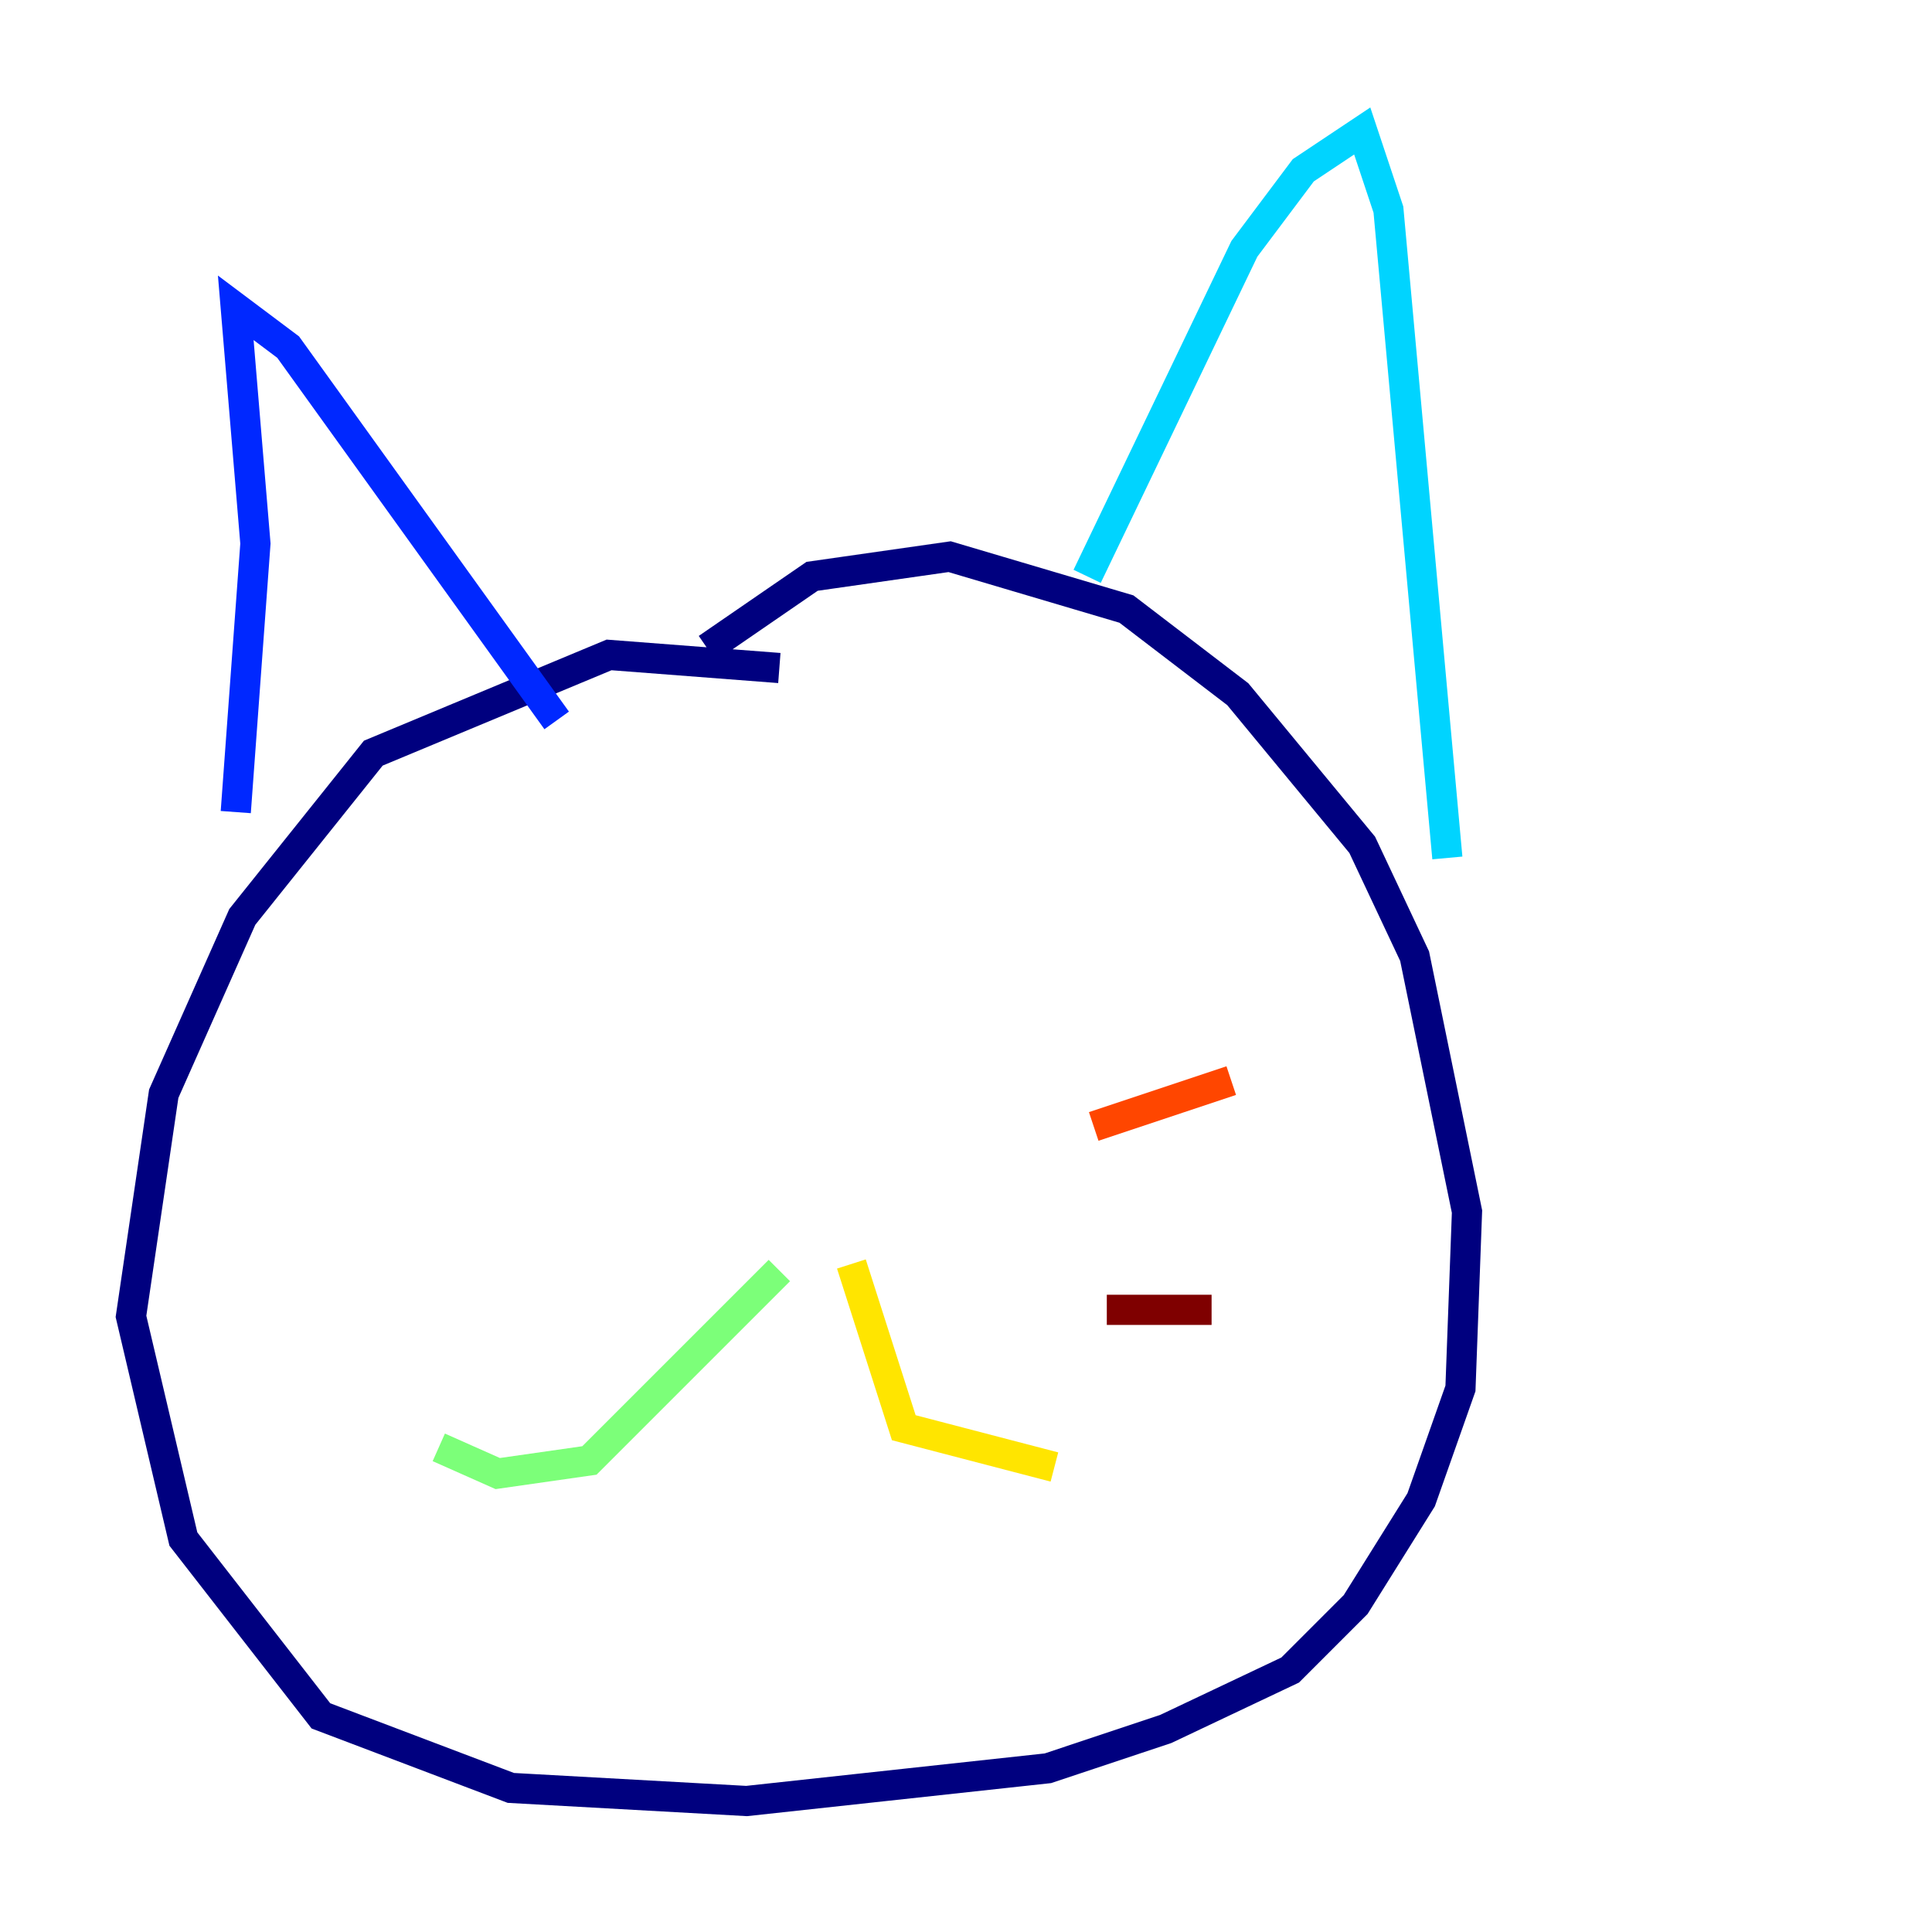 <?xml version="1.0" encoding="utf-8" ?>
<svg baseProfile="tiny" height="128" version="1.2" viewBox="0,0,128,128" width="128" xmlns="http://www.w3.org/2000/svg" xmlns:ev="http://www.w3.org/2001/xml-events" xmlns:xlink="http://www.w3.org/1999/xlink"><defs /><polyline fill="none" points="51.634,44.258 40.352,43.39 24.732,49.898 16.054,60.746 10.848,72.461 8.678,87.214 12.149,101.966 21.261,113.681 33.844,118.454 49.464,119.322 69.424,117.153 77.234,114.549 85.478,110.644 89.817,106.305 94.156,99.363 96.759,91.986 97.193,80.271 93.722,63.349 90.251,55.973 82.007,45.993 74.63,40.352 62.915,36.881 53.803,38.183 46.861,42.956" stroke="#00007f" stroke-width="2" /><polyline fill="none" points="36.881,47.729 19.091,22.997 15.62,20.393 16.922,36.014 15.62,53.803" stroke="#0028ff" stroke-width="2" /><polyline fill="none" points="72.027,38.183 82.441,16.488 86.346,11.281 90.251,8.678 91.986,13.885 95.891,56.841" stroke="#00d4ff" stroke-width="2" /><polyline fill="none" points="51.634,84.176 39.051,96.759 32.976,97.627 29.071,95.891" stroke="#7cff79" stroke-width="2" /><polyline fill="none" points="56.407,83.742 59.878,94.59 69.858,97.193" stroke="#ffe500" stroke-width="2" /><polyline fill="none" points="72.461,74.63 81.573,71.593" stroke="#ff4600" stroke-width="2" /><polyline fill="none" points="73.329,86.78 80.271,86.78" stroke="#7f0000" stroke-width="2" /></svg>